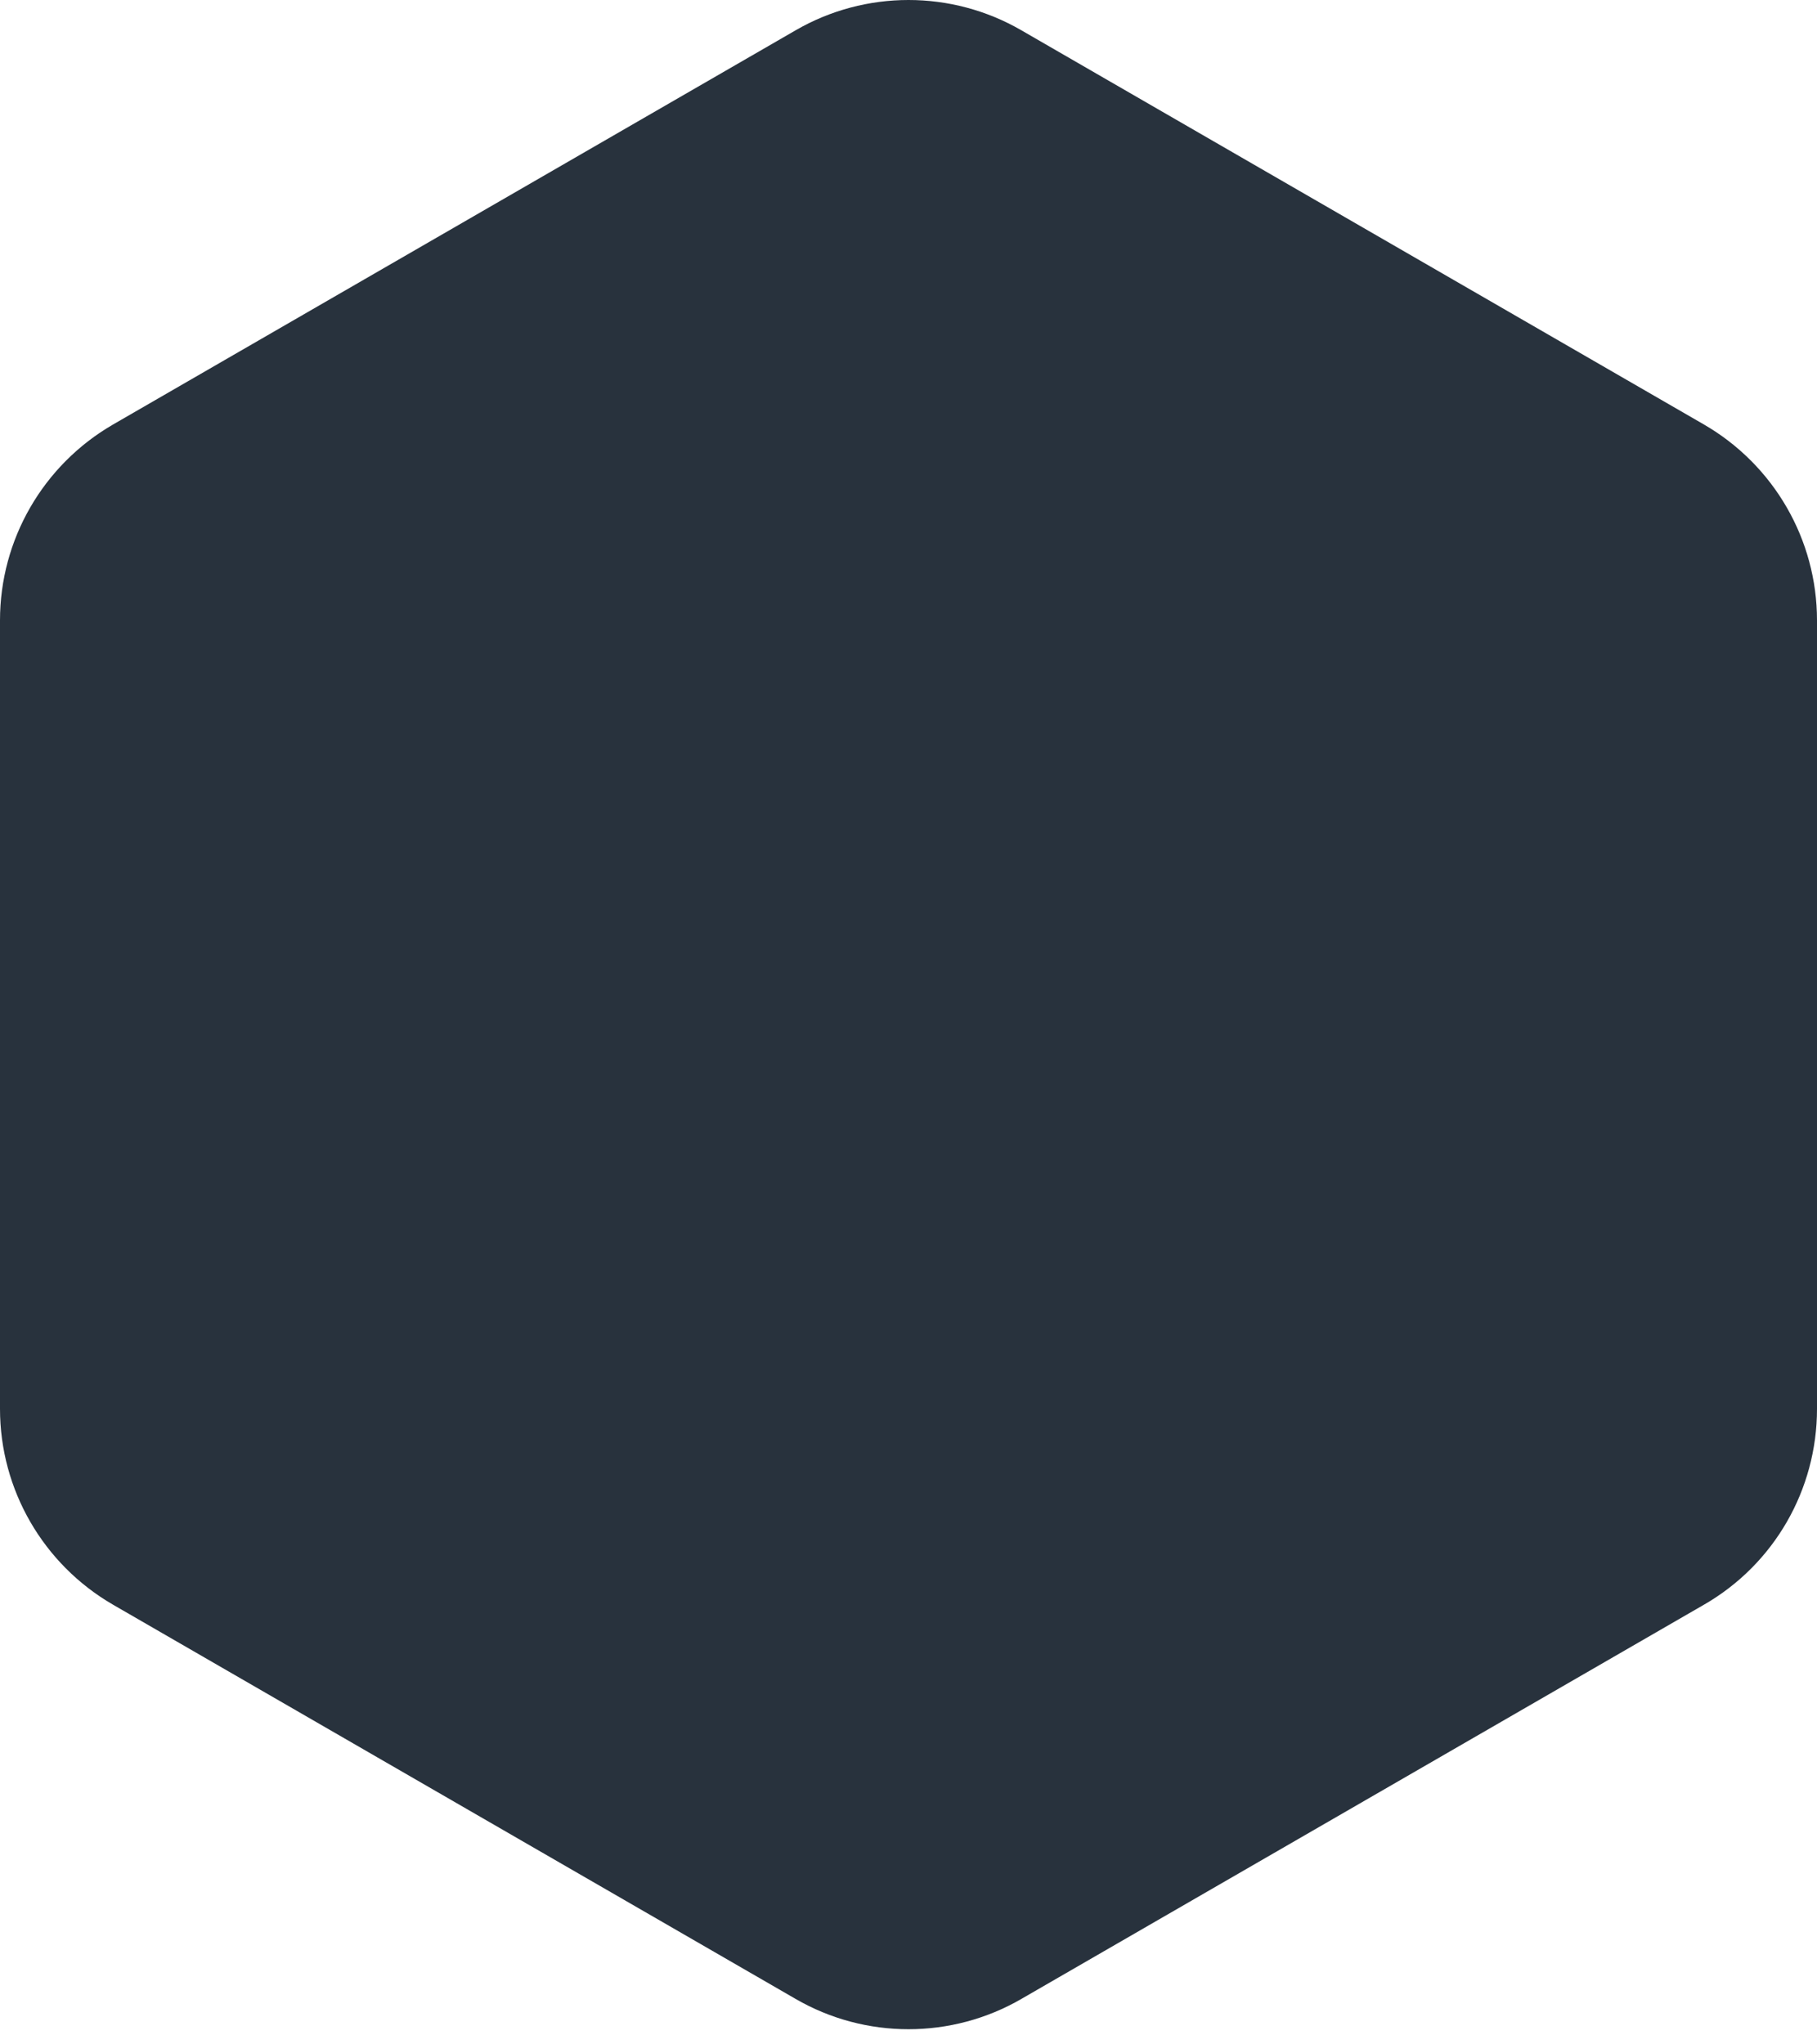 <svg width="48" height="54" viewBox="0 0 48 54" fill="none" xmlns="http://www.w3.org/2000/svg">
<path d="M48 37.214V16.386C48 14.25 46.859 12.283 45.017 11.215L26.983 0.801C25.141 -0.267 22.859 -0.267 21.017 0.801L2.983 11.215C1.141 12.283 0 14.25 0 16.386V37.214C0 39.349 1.141 41.317 2.983 42.385L21.017 52.799C22.859 53.867 25.141 53.867 26.983 52.799L45.017 42.385C46.87 41.317 48 39.349 48 37.214Z" fill="#28323D"/>
</svg>
